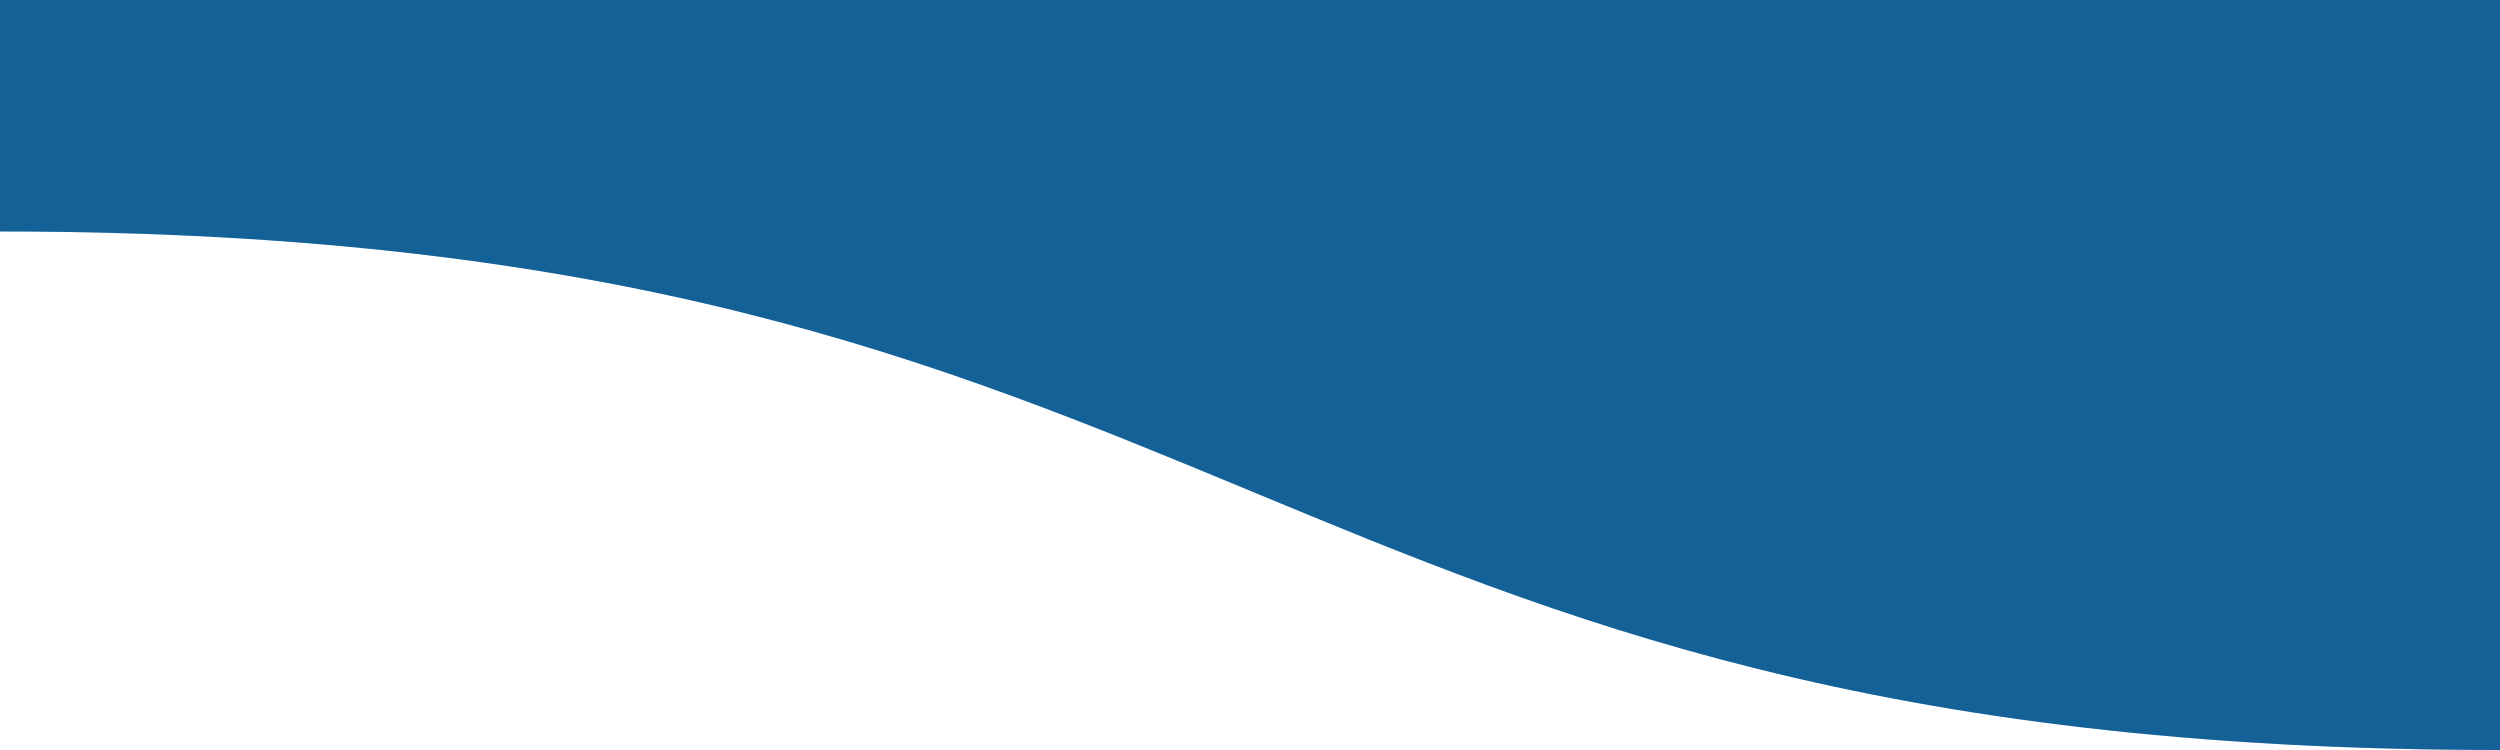 <svg width="100" height="30" viewBox="0 0 100 30" fill="none" xmlns="http://www.w3.org/2000/svg">
<path d="M100 30C50 30 50 9.259 0 9.259V0H100V30Z" fill="#1979BE"/>
<path d="M100 30C50 30 50 9.259 0 9.259V0H100V30Z" fill="black" fill-opacity="0.2"/>
</svg>
